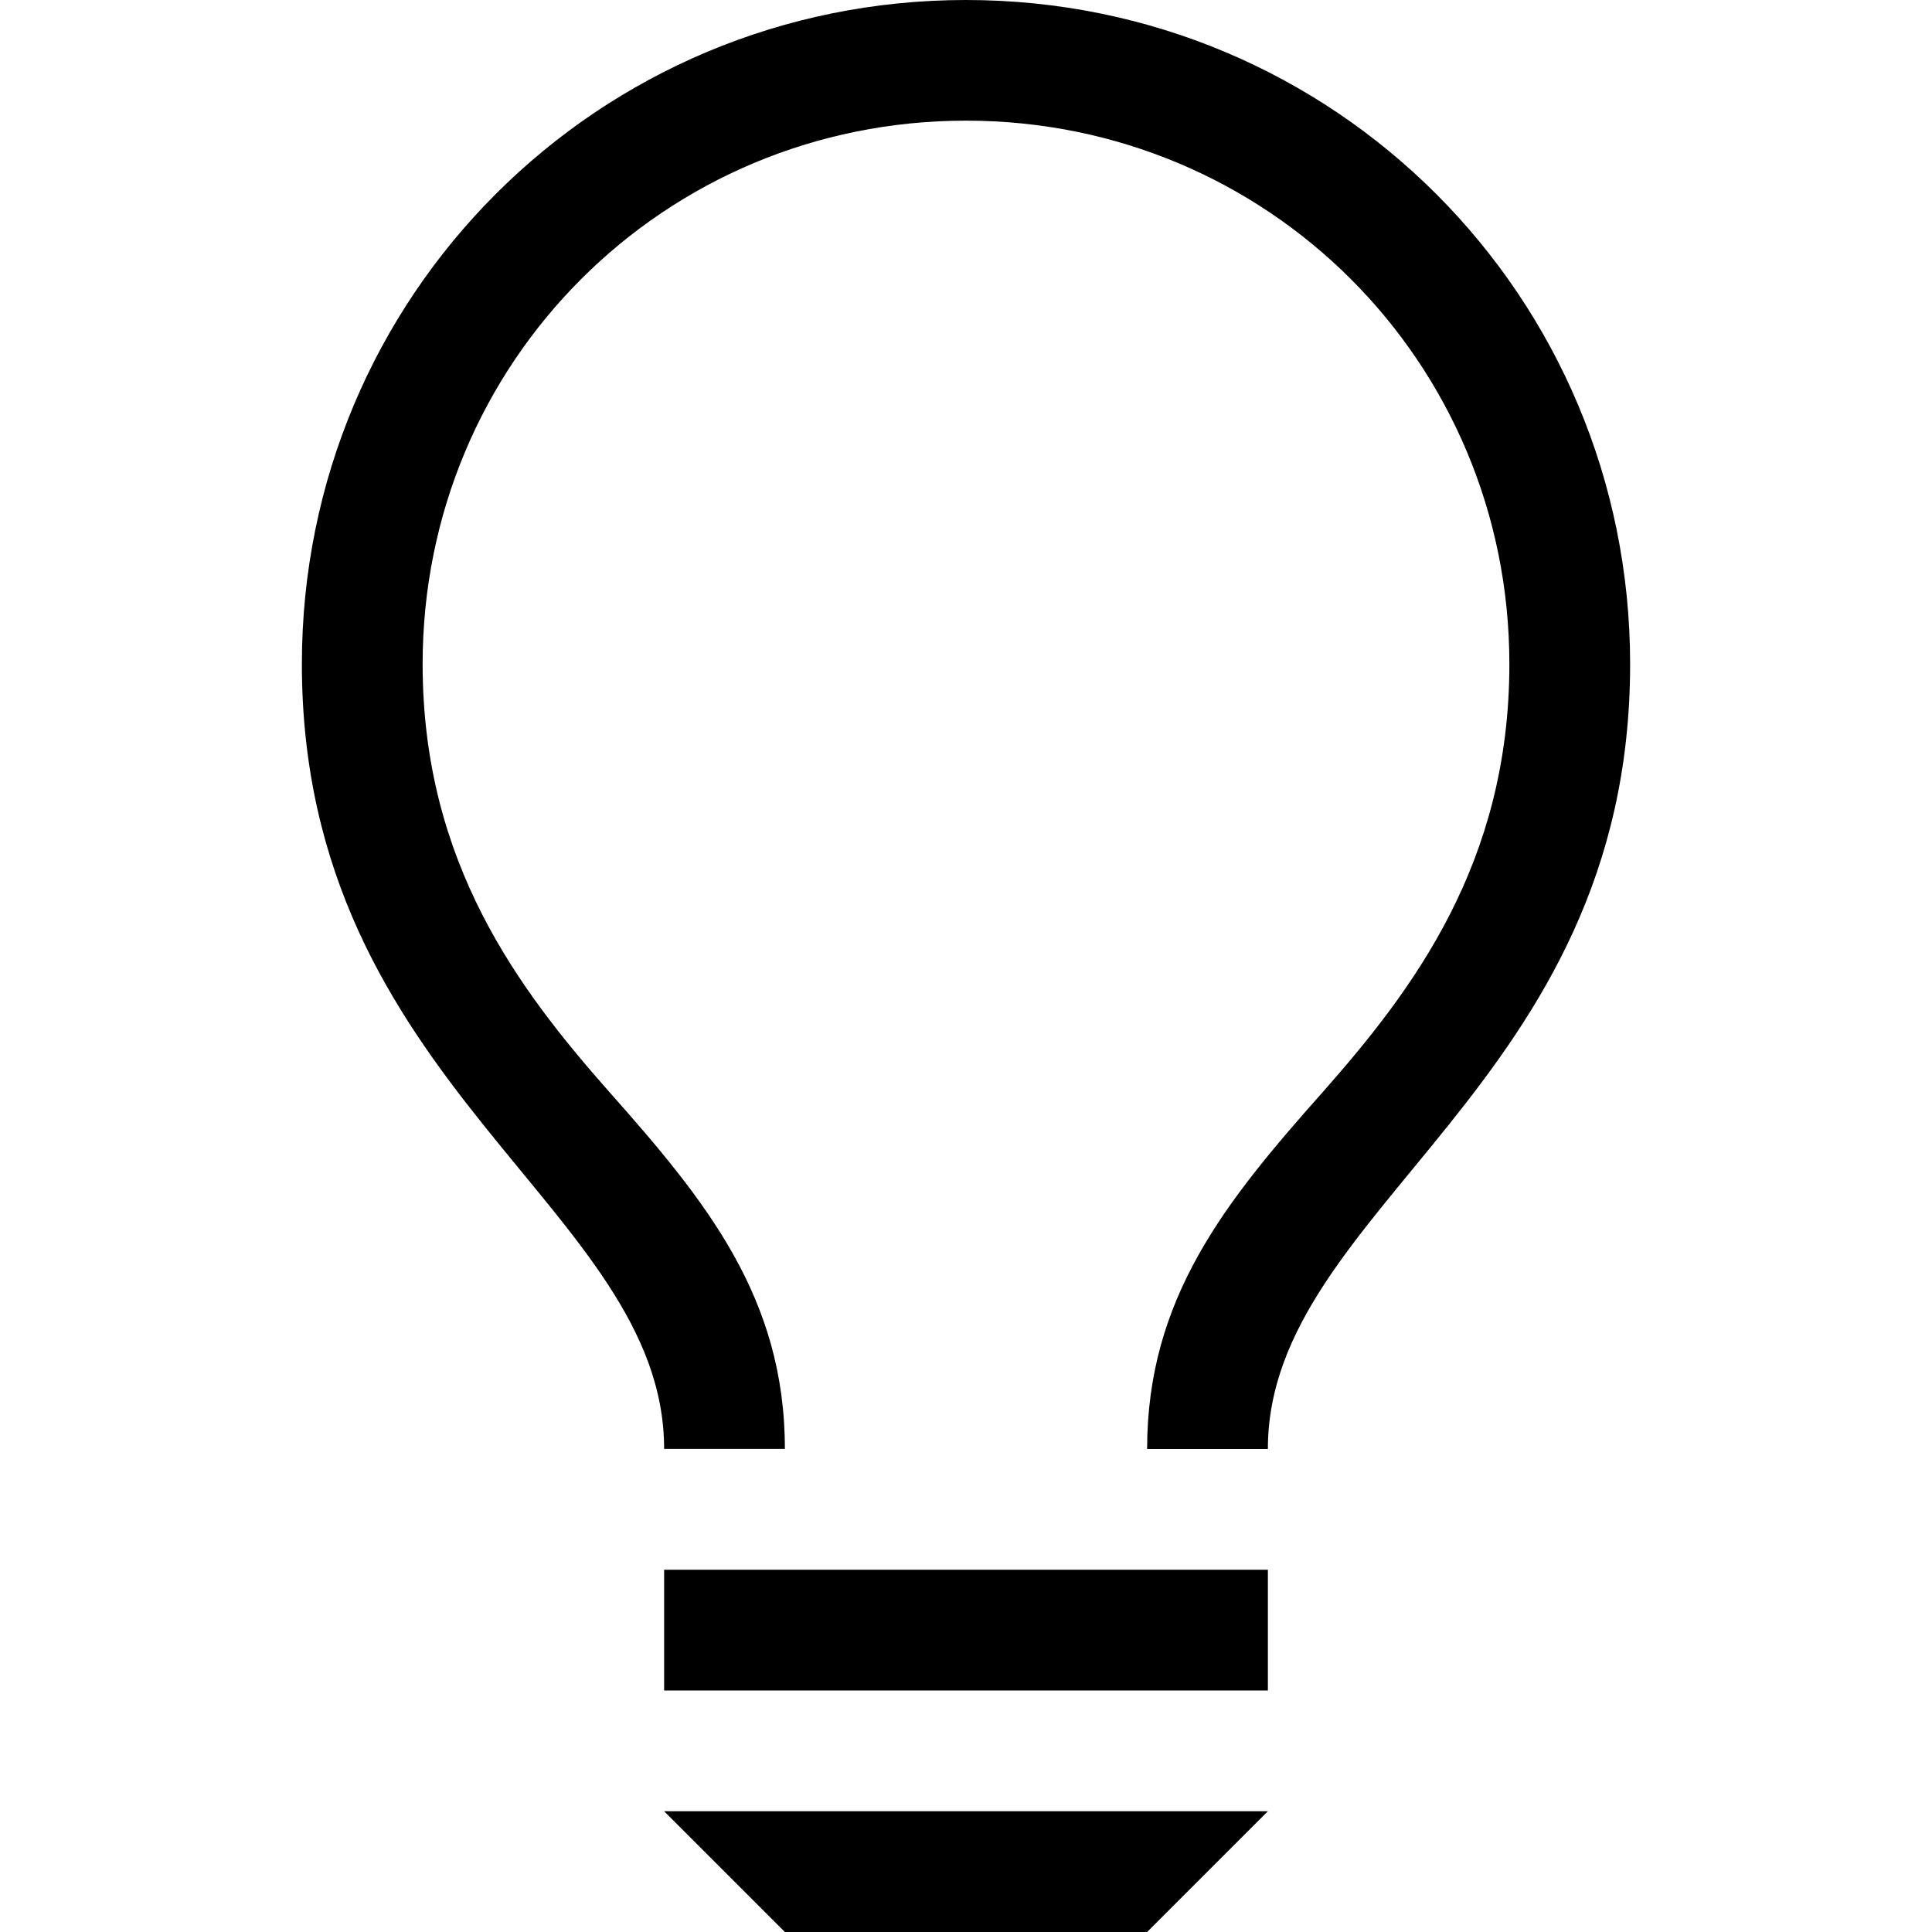 <?xml version="1.0" encoding="utf-8"?>
<!-- Generator: Adobe Illustrator 16.0.0, SVG Export Plug-In . SVG Version: 6.00 Build 0)  -->
<!DOCTYPE svg PUBLIC "-//W3C//DTD SVG 1.0//EN" "http://www.w3.org/TR/2001/REC-SVG-20010904/DTD/svg10.dtd">
<svg version="1.0" id="Layer_1" xmlns="http://www.w3.org/2000/svg" xmlns:xlink="http://www.w3.org/1999/xlink" x="0px" y="0px"
	 width="20px" height="20px" viewBox="0 0 20 20" enable-background="new 0 0 20 20" xml:space="preserve">
<g>
	<path d="M11.875,15c0-1.562,0.812-2.562,1.812-3.688c0.938-1.062,1.938-2.375,1.938-4.438c0-3.125-2.5-5.625-5.625-5.625
		s-5.625,2.5-5.625,5.625c0,2.062,1,3.375,1.938,4.436c1,1.127,1.812,2.127,1.812,3.689h-1.25c0-2.5-3.75-3.75-3.75-8.125
		C3.125,3.062,6.188,0,10,0s6.875,3.062,6.875,6.875c0,4.375-3.75,5.625-3.75,8.125H11.875z"/>
	<rect x="6.875" y="16.25" width="6.25" height="1.25"/>
	<polygon points="13.125,18.75 11.875,20 8.125,20 6.875,18.75 	"/>
</g>
</svg>
